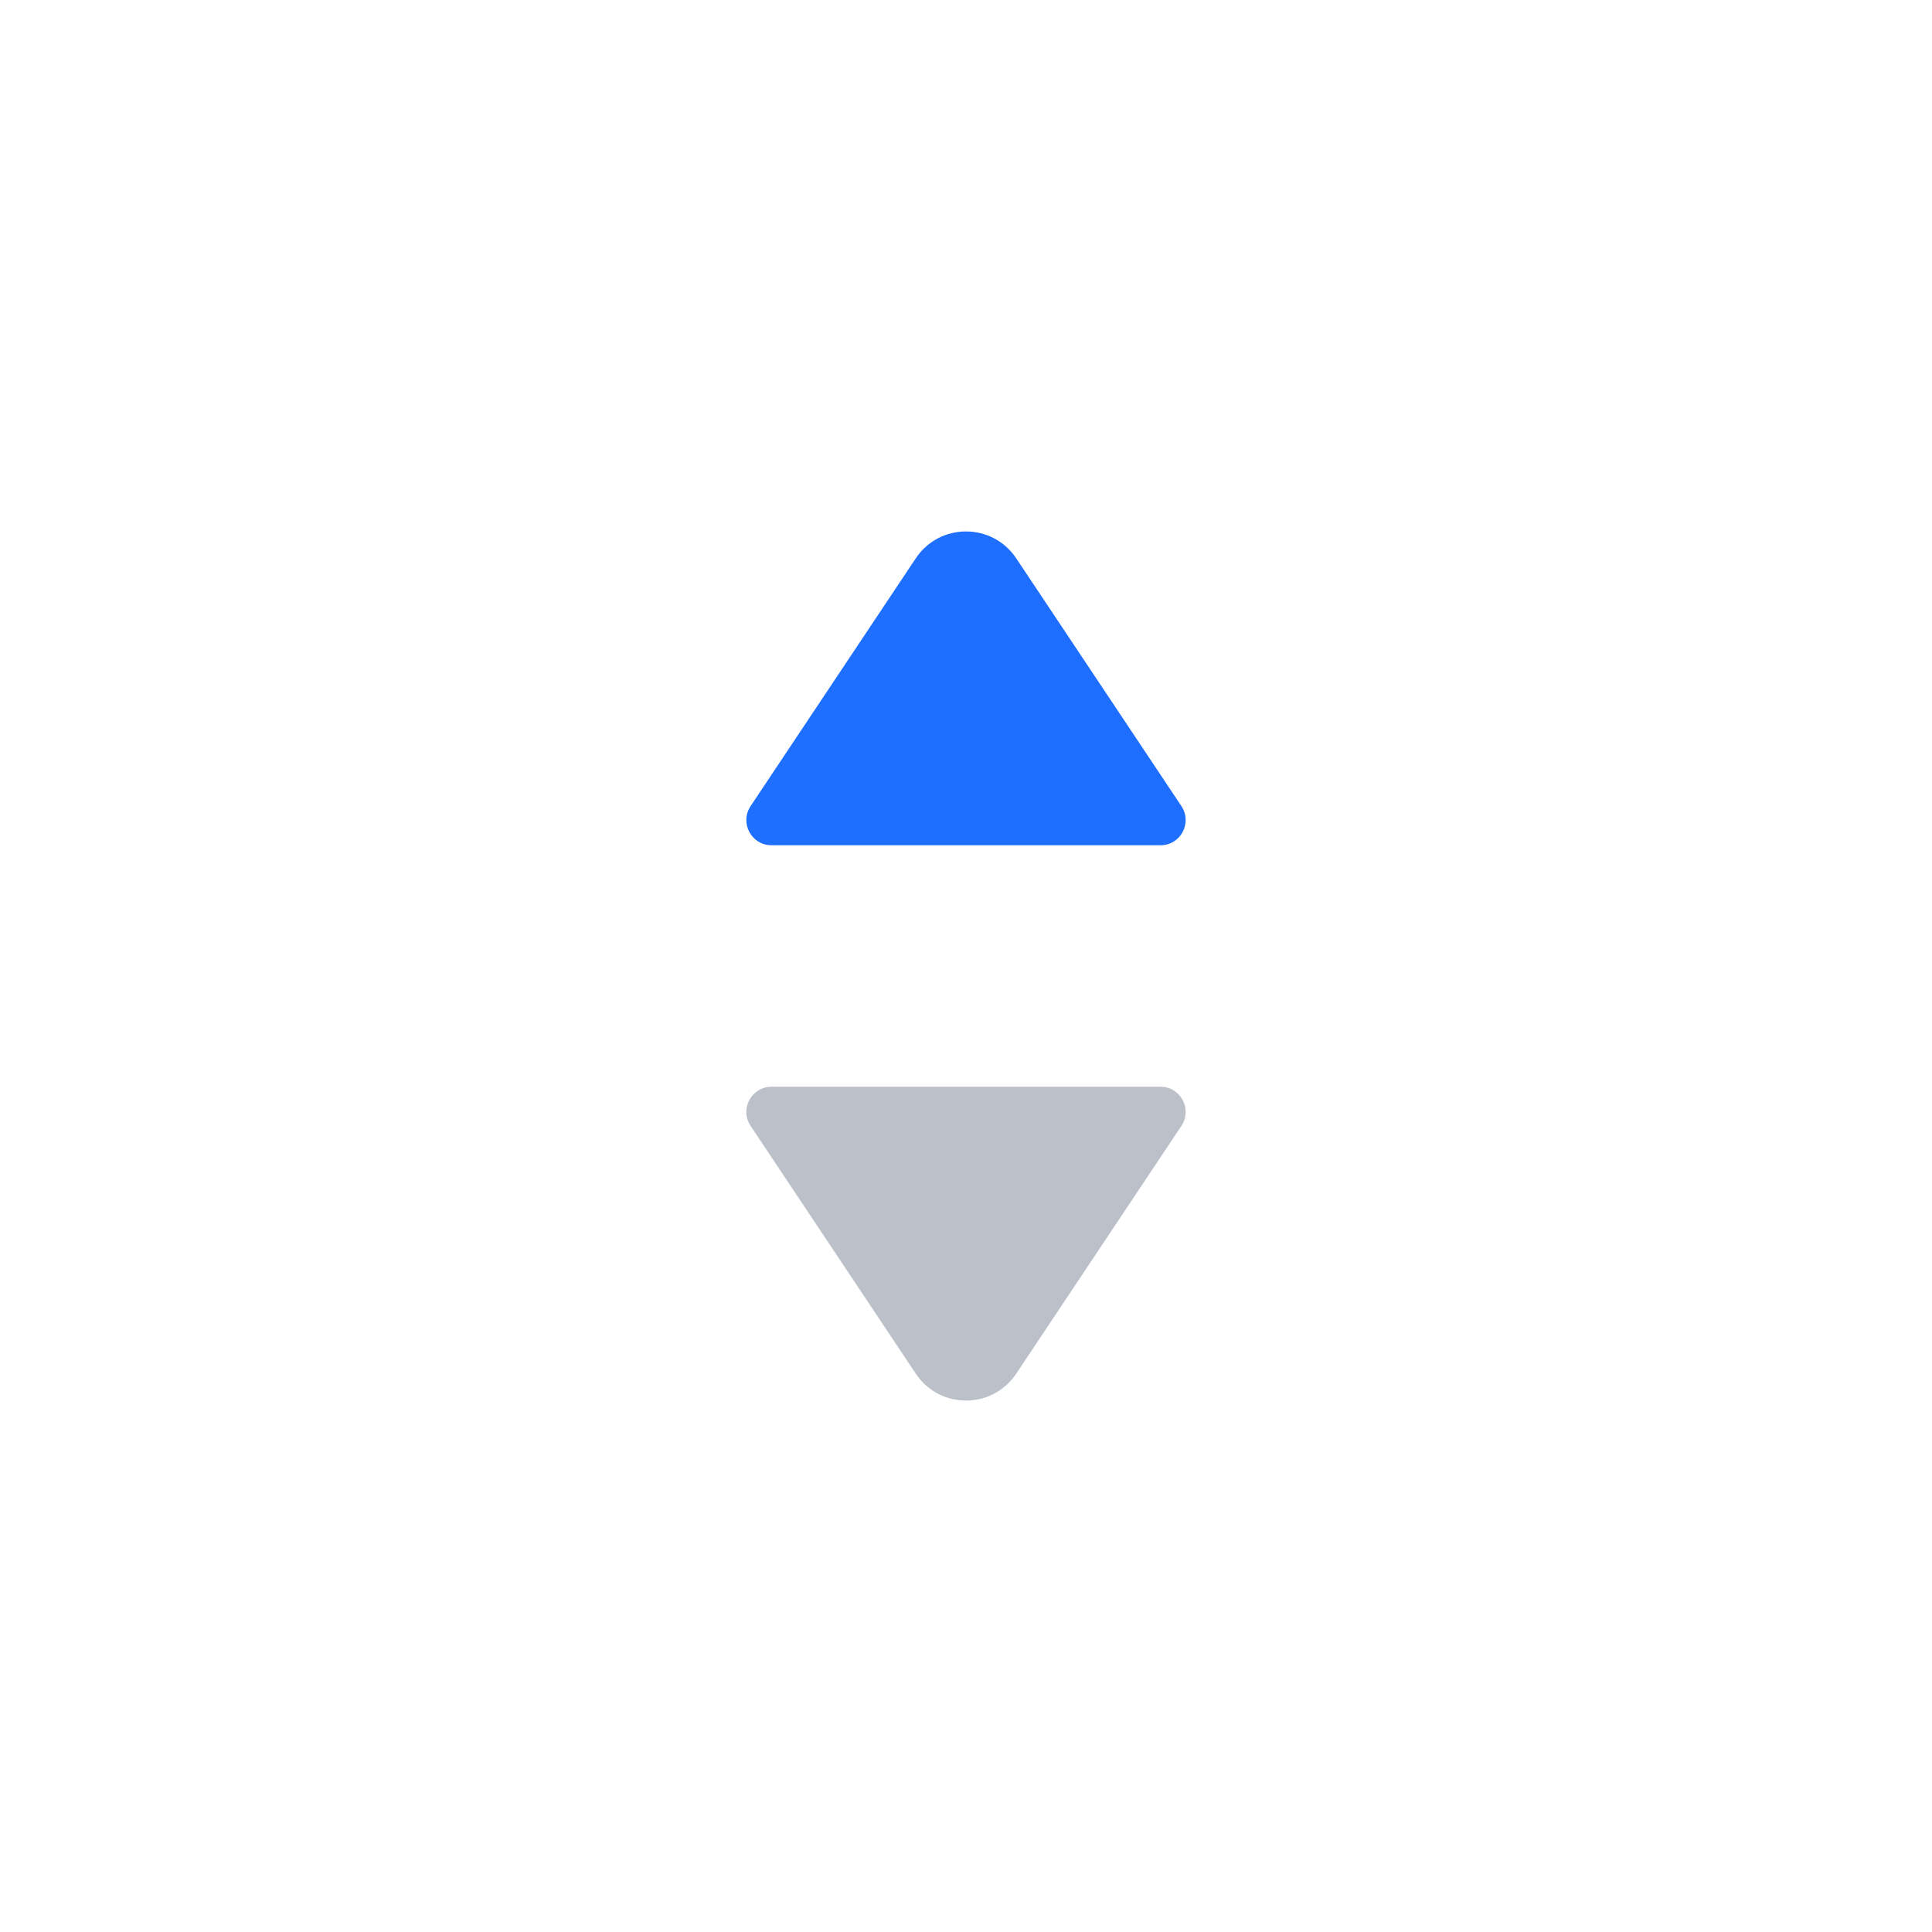 <svg width="16" height="16" viewBox="0 0 16 16" fill="none" xmlns="http://www.w3.org/2000/svg">
<path d="M6.216 9.324C6.124 9.185 6.223 9 6.389 9H9.611C9.777 9 9.876 9.185 9.784 9.324L8.416 11.376C8.218 11.673 7.782 11.673 7.584 11.376L6.216 9.324Z" fill="#BBC0C9"/>
<path d="M6.216 6.676C6.124 6.815 6.223 7 6.389 7H9.611C9.777 7 9.876 6.815 9.784 6.676L8.416 4.624C8.218 4.327 7.782 4.327 7.584 4.624L6.216 6.676Z" fill="#1E6FFF"/>
</svg>
